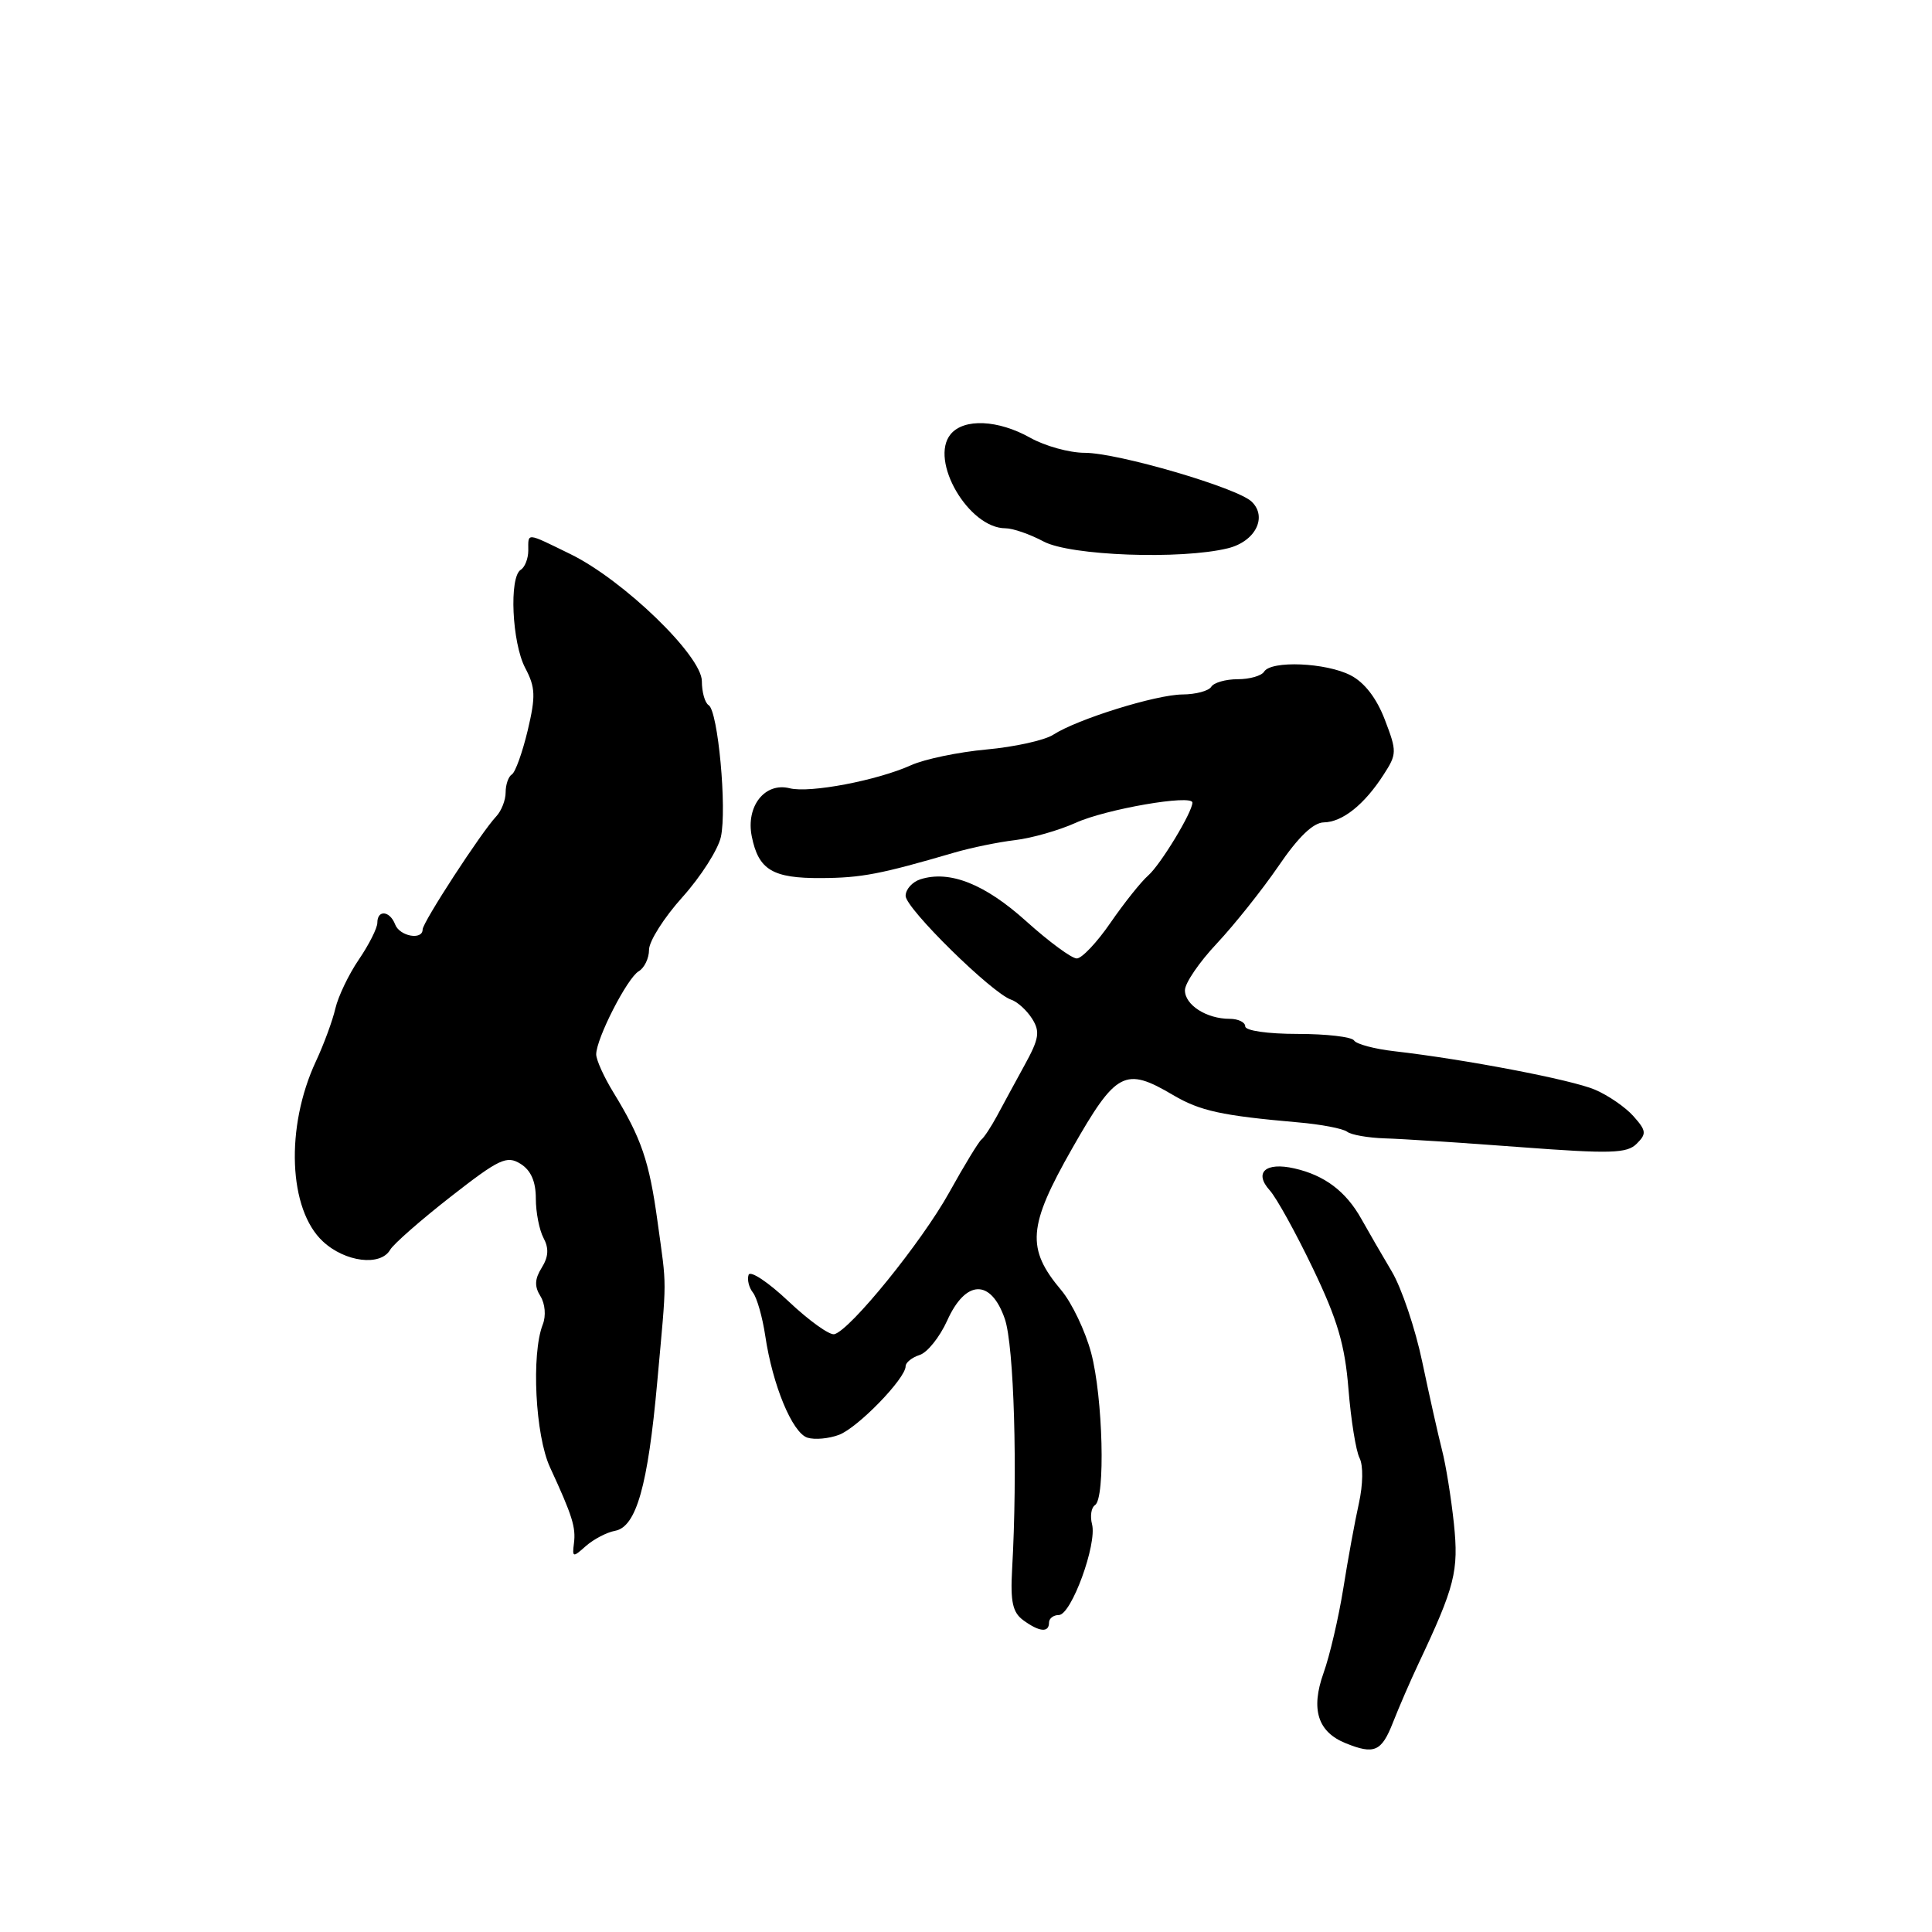 <?xml version="1.0" encoding="UTF-8" standalone="no"?>
<!DOCTYPE svg PUBLIC "-//W3C//DTD SVG 1.1//EN" "http://www.w3.org/Graphics/SVG/1.1/DTD/svg11.dtd" >
<svg xmlns="http://www.w3.org/2000/svg" xmlns:xlink="http://www.w3.org/1999/xlink" version="1.1" viewBox="0 0 256 256">
 <g >
 <path fill="currentColor"
d=" M 184.57 228.25 C 185.38 226.19 186.89 222.70 187.93 220.50 C 192.80 210.18 193.30 208.19 192.65 201.89 C 192.29 198.51 191.59 194.12 191.07 192.12 C 190.56 190.13 189.39 184.89 188.46 180.48 C 187.54 176.07 185.72 170.67 184.42 168.48 C 183.12 166.29 181.30 163.15 180.38 161.50 C 178.34 157.86 175.52 155.73 171.51 154.82 C 167.69 153.95 166.11 155.36 168.25 157.73 C 169.13 158.70 171.71 163.36 173.97 168.08 C 177.23 174.87 178.21 178.21 178.68 184.08 C 179.01 188.16 179.67 192.27 180.15 193.20 C 180.65 194.19 180.61 196.71 180.06 199.20 C 179.53 201.57 178.60 206.65 177.99 210.50 C 177.37 214.35 176.20 219.39 175.37 221.70 C 173.66 226.50 174.61 229.50 178.32 230.99 C 182.10 232.52 183.06 232.10 184.57 228.25 Z  M 139.00 215.00 C 139.00 214.45 139.59 214.00 140.30 214.00 C 141.95 214.00 145.39 204.60 144.70 201.97 C 144.42 200.89 144.60 199.75 145.09 199.44 C 146.49 198.58 146.15 185.13 144.58 179.25 C 143.81 176.37 142.03 172.64 140.63 170.97 C 135.96 165.43 136.19 162.49 142.07 152.17 C 147.89 141.95 149.06 141.33 155.44 145.10 C 159.02 147.21 161.87 147.83 172.00 148.72 C 175.03 148.98 177.95 149.54 178.50 149.96 C 179.05 150.38 181.30 150.77 183.50 150.84 C 185.70 150.90 193.77 151.42 201.44 152.00 C 213.43 152.90 215.59 152.84 216.87 151.55 C 218.20 150.23 218.15 149.82 216.43 147.89 C 215.37 146.70 213.07 145.12 211.32 144.38 C 208.20 143.06 194.16 140.37 184.73 139.29 C 182.11 138.99 179.72 138.35 179.42 137.87 C 179.12 137.39 175.76 137.00 171.94 137.00 C 167.98 137.00 165.00 136.57 165.00 136.00 C 165.00 135.45 164.07 135.00 162.93 135.00 C 159.87 135.00 157.00 133.16 157.01 131.21 C 157.01 130.27 158.92 127.47 161.26 124.99 C 163.59 122.50 167.26 117.89 169.42 114.74 C 172.04 110.89 174.02 108.99 175.42 108.97 C 177.88 108.93 180.79 106.61 183.34 102.64 C 185.10 99.92 185.11 99.57 183.50 95.37 C 182.41 92.52 180.81 90.43 178.96 89.48 C 175.71 87.80 168.43 87.49 167.50 89.00 C 167.16 89.55 165.59 90.00 164.00 90.00 C 162.41 90.00 160.84 90.45 160.50 91.00 C 160.16 91.55 158.45 92.01 156.69 92.02 C 153.15 92.05 142.75 95.29 139.55 97.36 C 138.42 98.09 134.45 98.97 130.73 99.31 C 127.00 99.65 122.50 100.59 120.73 101.39 C 116.23 103.42 107.31 105.12 104.64 104.45 C 101.35 103.62 98.82 106.83 99.61 110.81 C 100.50 115.27 102.37 116.39 108.83 116.35 C 114.16 116.32 116.65 115.84 126.50 112.96 C 128.70 112.32 132.30 111.58 134.50 111.32 C 136.70 111.06 140.31 110.03 142.53 109.03 C 146.52 107.21 158.00 105.23 158.00 106.35 C 158.00 107.62 153.77 114.58 152.15 116.00 C 151.20 116.83 148.96 119.64 147.16 122.25 C 145.37 124.86 143.35 127.00 142.68 127.00 C 142.00 127.00 138.99 124.78 135.98 122.07 C 130.50 117.13 125.84 115.28 121.96 116.51 C 120.88 116.86 120.00 117.84 120.00 118.71 C 120.00 120.36 131.44 131.62 134.00 132.47 C 134.83 132.75 136.07 133.89 136.77 135.00 C 137.84 136.71 137.68 137.65 135.76 141.14 C 134.52 143.41 132.87 146.44 132.10 147.88 C 131.32 149.32 130.40 150.72 130.04 151.00 C 129.68 151.28 127.76 154.43 125.78 158.00 C 122.12 164.59 112.66 176.26 110.55 176.79 C 109.91 176.94 107.18 174.98 104.48 172.43 C 101.78 169.88 99.40 168.30 99.19 168.93 C 98.98 169.56 99.24 170.61 99.77 171.28 C 100.30 171.95 101.03 174.53 101.40 177.00 C 102.37 183.55 104.99 189.86 106.99 190.50 C 107.95 190.80 109.84 190.63 111.18 190.12 C 113.68 189.17 120.00 182.66 120.00 181.03 C 120.00 180.54 120.84 179.87 121.86 179.54 C 122.88 179.22 124.52 177.17 125.51 174.98 C 127.96 169.53 131.30 169.44 133.14 174.75 C 134.37 178.30 134.85 194.94 134.11 207.94 C 133.87 212.25 134.18 213.66 135.59 214.69 C 137.73 216.25 139.00 216.37 139.00 215.00 Z  M 81.50 202.84 C 84.31 202.32 85.85 196.90 87.09 183.10 C 88.38 168.84 88.37 170.93 87.13 161.89 C 86.03 153.85 84.99 150.82 81.29 144.77 C 80.03 142.72 79.00 140.44 79.00 139.71 C 79.00 137.62 83.11 129.59 84.63 128.70 C 85.38 128.26 86.00 126.98 86.00 125.85 C 86.00 124.72 87.99 121.58 90.43 118.87 C 92.86 116.16 95.15 112.58 95.52 110.90 C 96.34 107.17 95.14 94.20 93.90 93.44 C 93.40 93.13 93.00 91.70 93.00 90.26 C 93.00 86.90 82.58 76.83 75.56 73.41 C 69.64 70.52 70.00 70.55 70.00 72.94 C 70.00 74.01 69.55 75.16 69.00 75.50 C 67.44 76.46 67.84 85.17 69.59 88.50 C 70.95 91.08 71.00 92.24 69.92 96.80 C 69.22 99.71 68.29 102.32 67.83 102.61 C 67.37 102.89 67.00 103.96 67.00 104.99 C 67.00 106.02 66.44 107.45 65.75 108.18 C 63.79 110.25 56.00 122.22 56.00 123.16 C 56.00 124.62 52.96 124.07 52.36 122.50 C 51.66 120.67 50.00 120.51 50.00 122.27 C 50.00 122.97 48.90 125.16 47.55 127.14 C 46.20 129.12 44.81 132.04 44.44 133.62 C 44.08 135.20 42.92 138.36 41.86 140.63 C 37.79 149.36 38.22 160.27 42.79 164.50 C 45.73 167.24 50.43 167.82 51.70 165.60 C 52.14 164.84 55.75 161.67 59.72 158.57 C 66.16 153.54 67.15 153.08 68.97 154.21 C 70.35 155.07 71.00 156.55 71.00 158.81 C 71.00 160.64 71.46 162.99 72.02 164.04 C 72.75 165.40 72.68 166.54 71.78 167.98 C 70.85 169.47 70.80 170.46 71.61 171.75 C 72.23 172.75 72.37 174.36 71.92 175.50 C 70.38 179.44 70.93 190.21 72.88 194.43 C 75.85 200.86 76.32 202.37 76.05 204.50 C 75.81 206.38 75.91 206.40 77.64 204.85 C 78.67 203.95 80.40 203.04 81.50 202.84 Z  M 162.70 72.65 C 166.33 71.76 167.98 68.52 165.85 66.47 C 163.94 64.63 148.12 60.00 143.73 60.00 C 141.71 60.00 138.46 59.10 136.50 58.00 C 132.26 55.62 127.73 55.41 125.97 57.53 C 123.10 60.99 128.35 70.00 133.23 70.00 C 134.21 70.00 136.48 70.79 138.28 71.75 C 141.81 73.64 156.48 74.18 162.70 72.65 Z "/>
</g>
</svg>